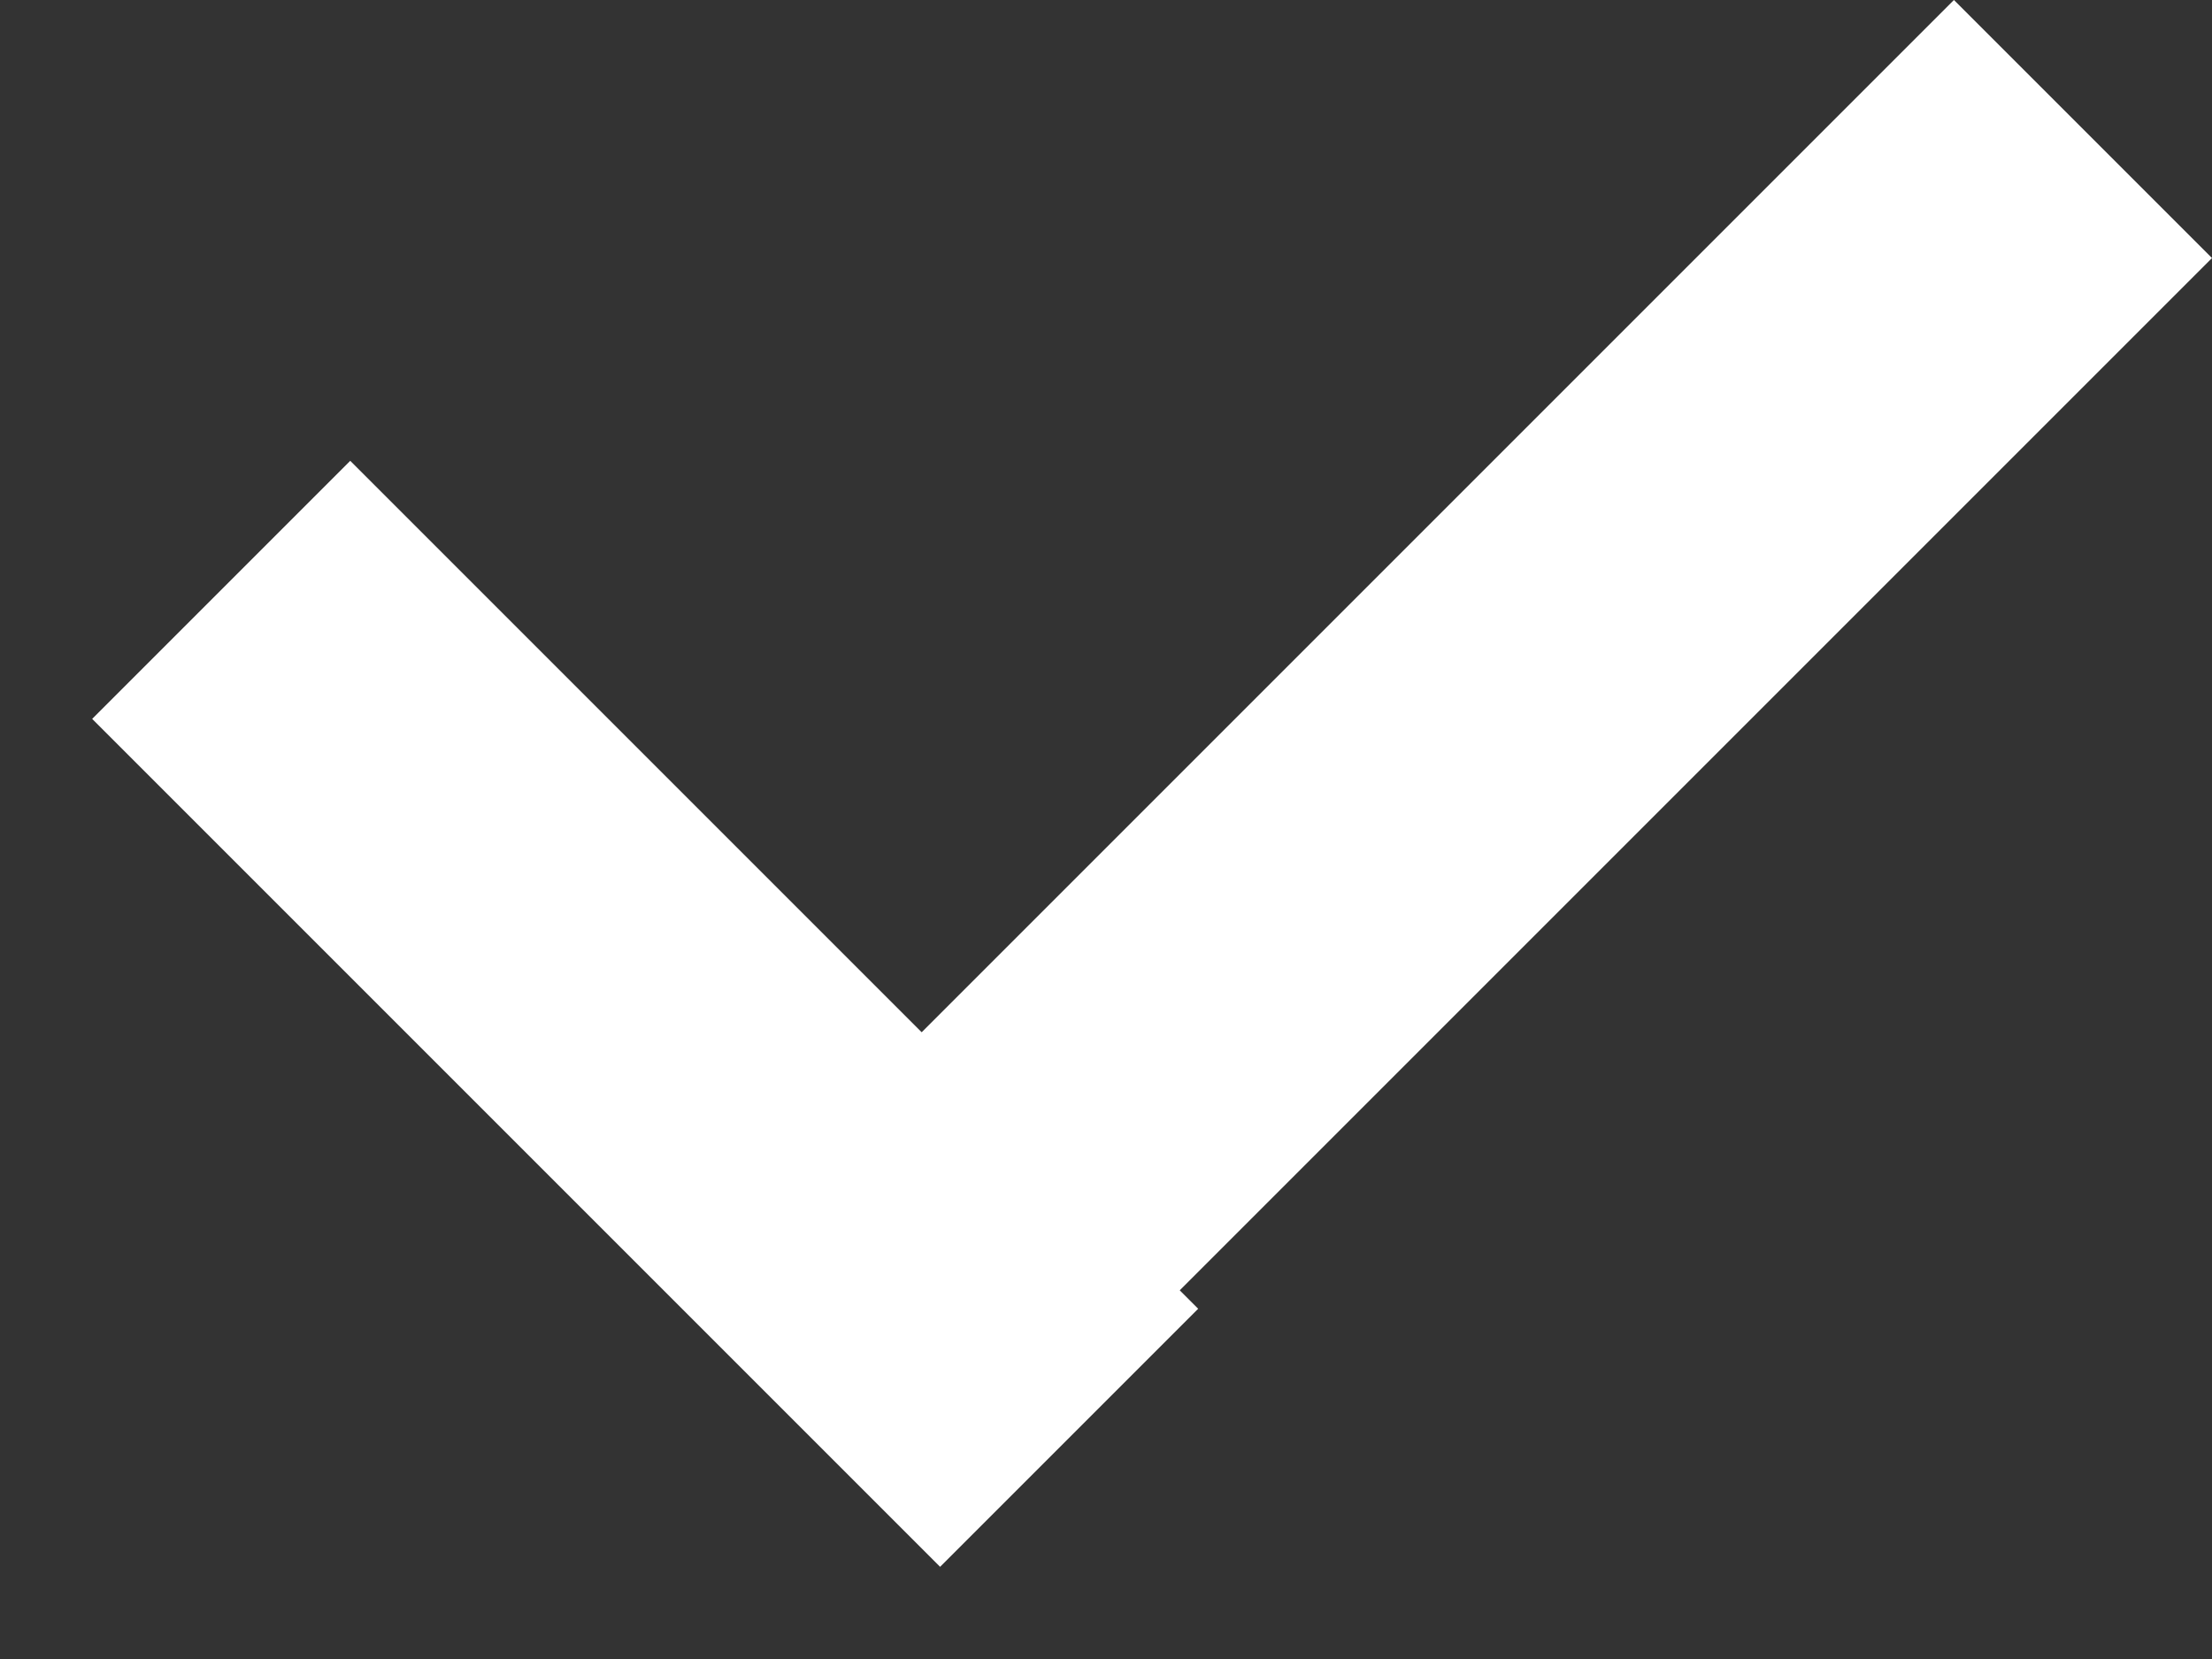 <svg xmlns="http://www.w3.org/2000/svg" xmlns:xlink="http://www.w3.org/1999/xlink" viewBox="0 0 12 9" enable-background="new 0 0 12 9"><rect x="0" y="0" width="12" height="9" fill="#333333" stroke="none"/><g><defs><path id="a" d="M0 0h12v9H0z"/></defs><clipPath id="b"><use xlink:href="#a" overflow="visible"/></clipPath><path fill="#fff" d="M1.9 2.5L.5 3.9l4.6 4.6 1.4-1.4-4.6-4.6z" clip-path="url(#b)"/><path fill="#fff" d="M10.6 0L4 6.6 5.4 8 12 1.4 10.6 0z" clip-path="url(#b)"/></g></svg>